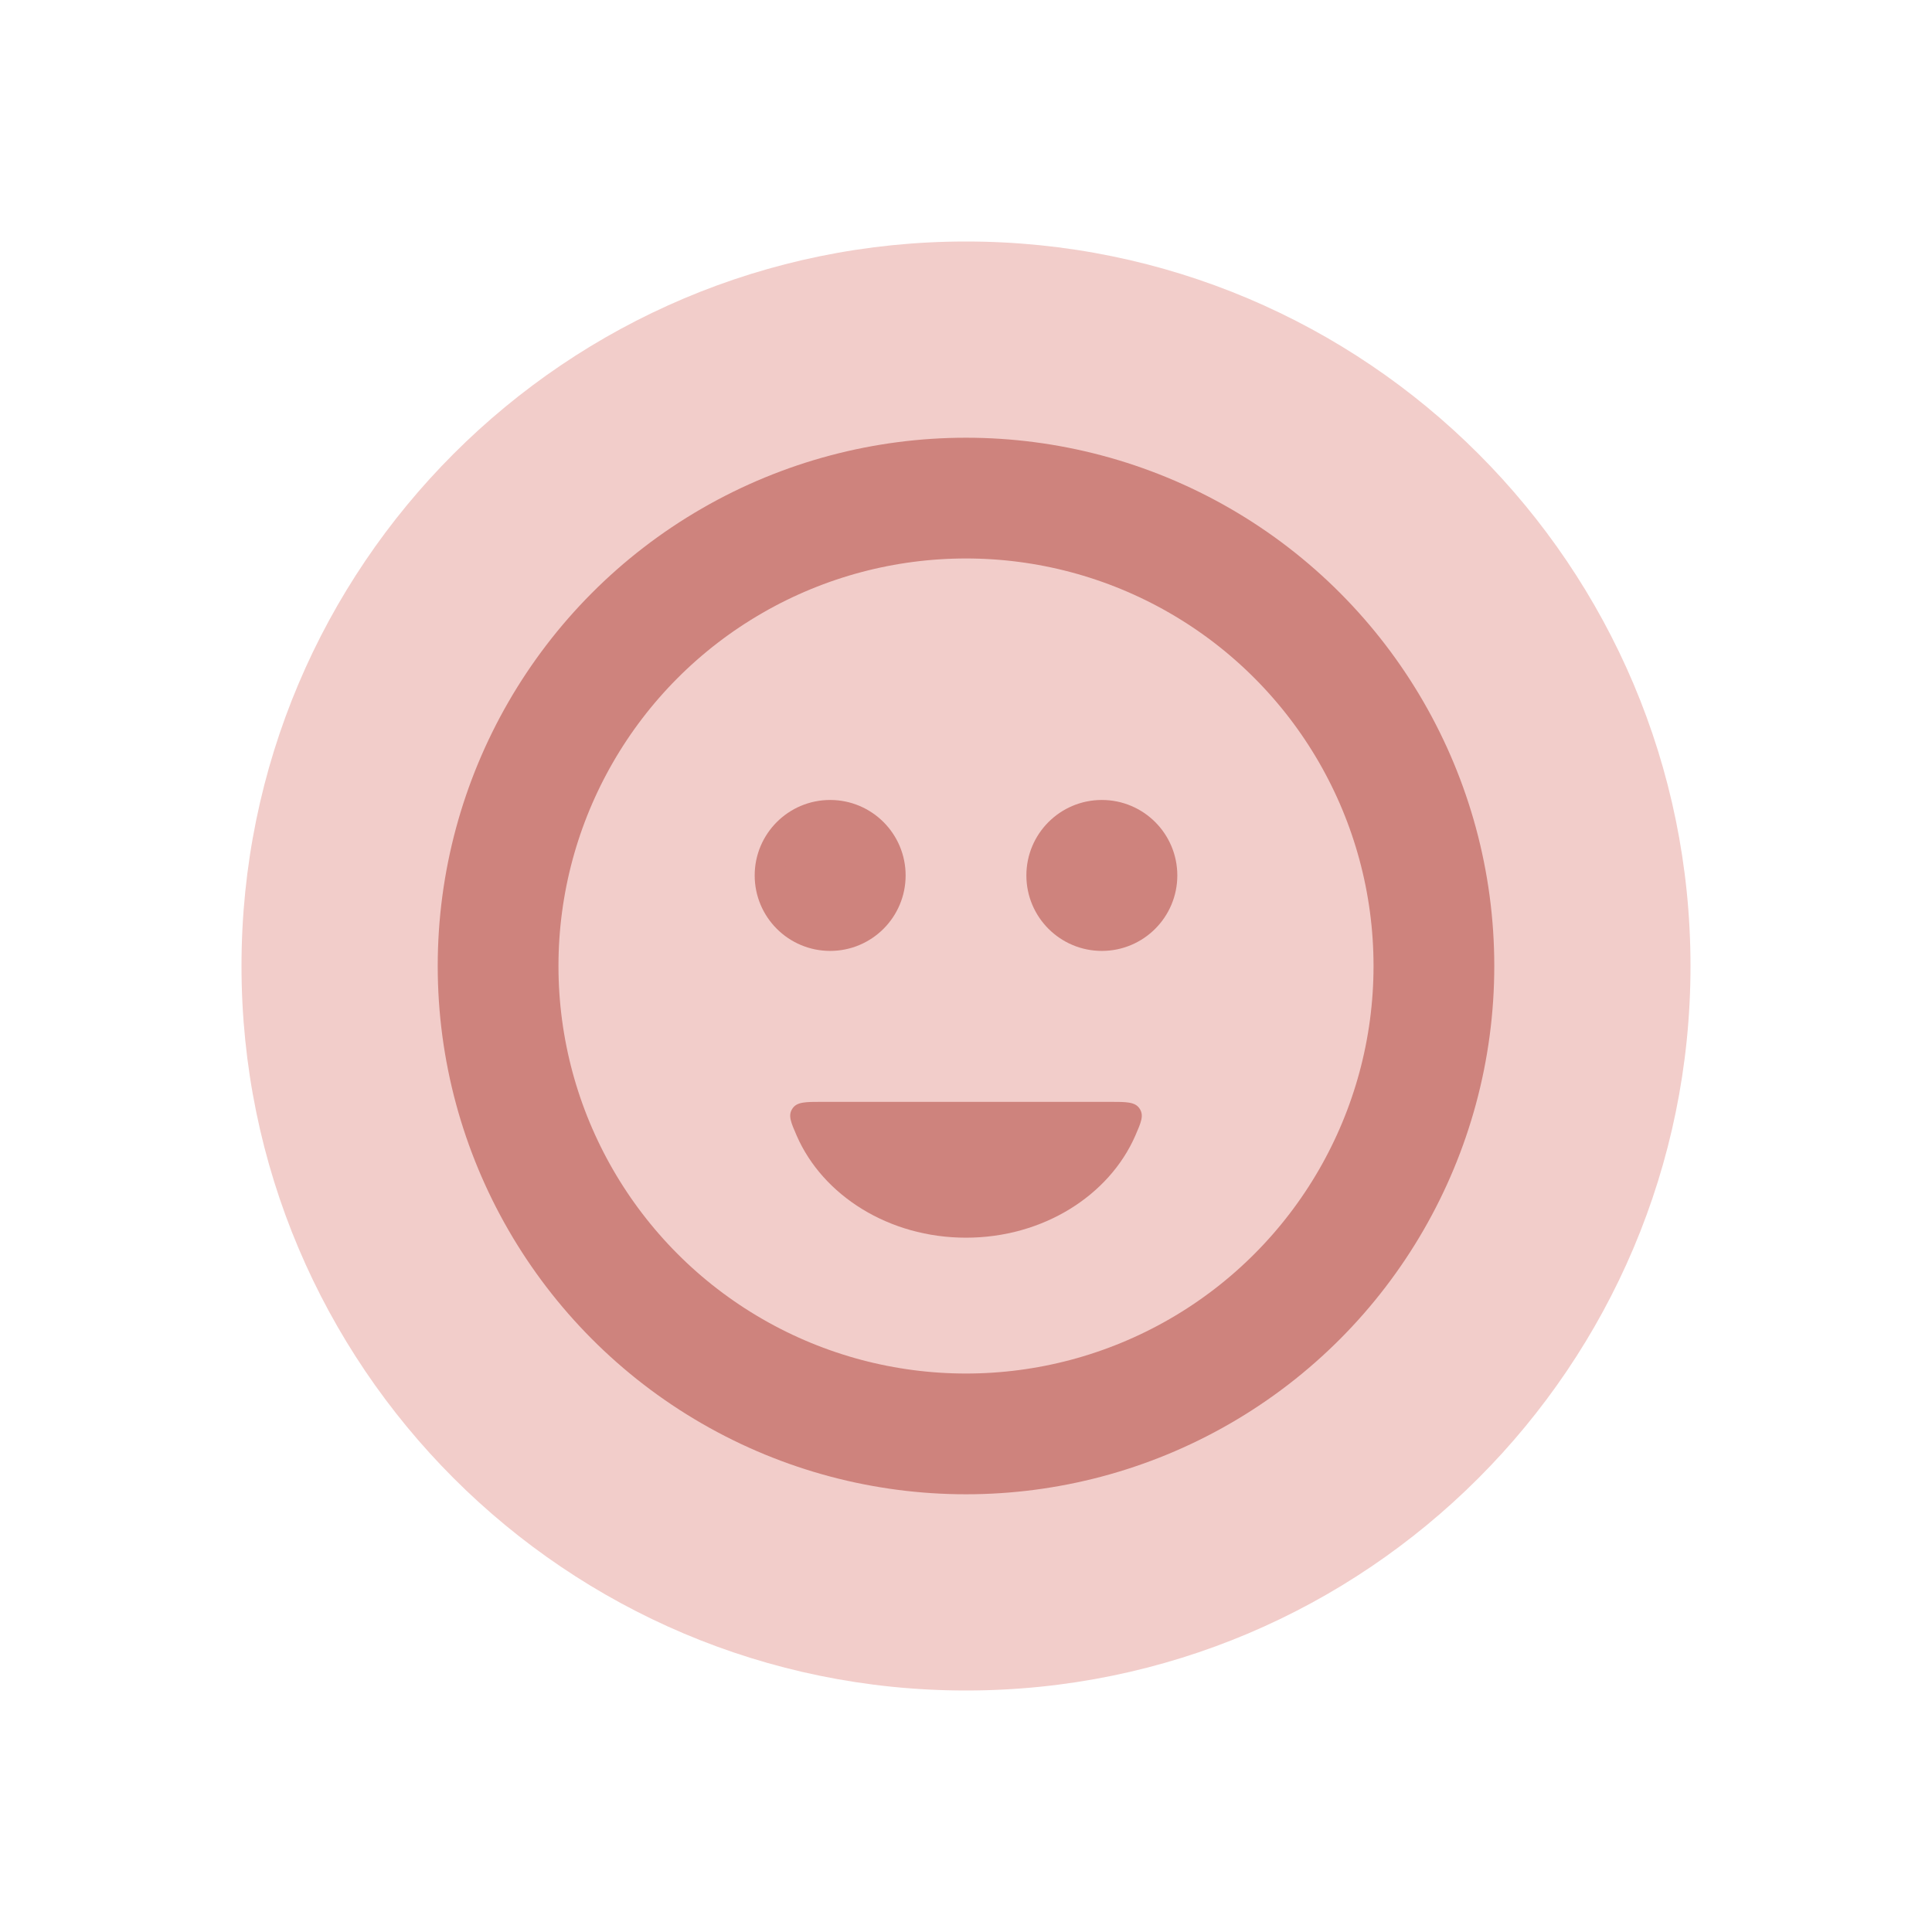 <svg width="32" height="32" viewBox="0 0 32 32" fill="none" xmlns="http://www.w3.org/2000/svg">
<path d="M16 28C22.627 28 28 22.627 28 16C28 9.373 22.627 4 16 4C9.373 4 4 9.373 4 16C4 22.627 9.373 28 16 28Z" fill="#F2CDCA"/>
<circle cx="16" cy="16" r="7.75" stroke="#CE837D" stroke-width="2" stroke-linecap="round"/>
<circle cx="13.75" cy="14.5" r="1" fill="#CE837D" stroke="#CE837D" stroke-width="0.5" stroke-linecap="round"/>
<circle cx="18.25" cy="14.5" r="1" fill="#CE837D" stroke="#CE837D" stroke-width="0.5" stroke-linecap="round"/>
<path fill-rule="evenodd" clip-rule="evenodd" d="M13.619 18.25C13.338 18.25 13.198 18.25 13.124 18.363C13.05 18.476 13.099 18.588 13.197 18.813C13.628 19.799 14.721 20.5 16 20.5C17.279 20.5 18.371 19.799 18.803 18.813C18.901 18.588 18.95 18.476 18.876 18.363C18.802 18.25 18.662 18.25 18.381 18.25H13.619Z" fill="#CE837D"/>
</svg>
